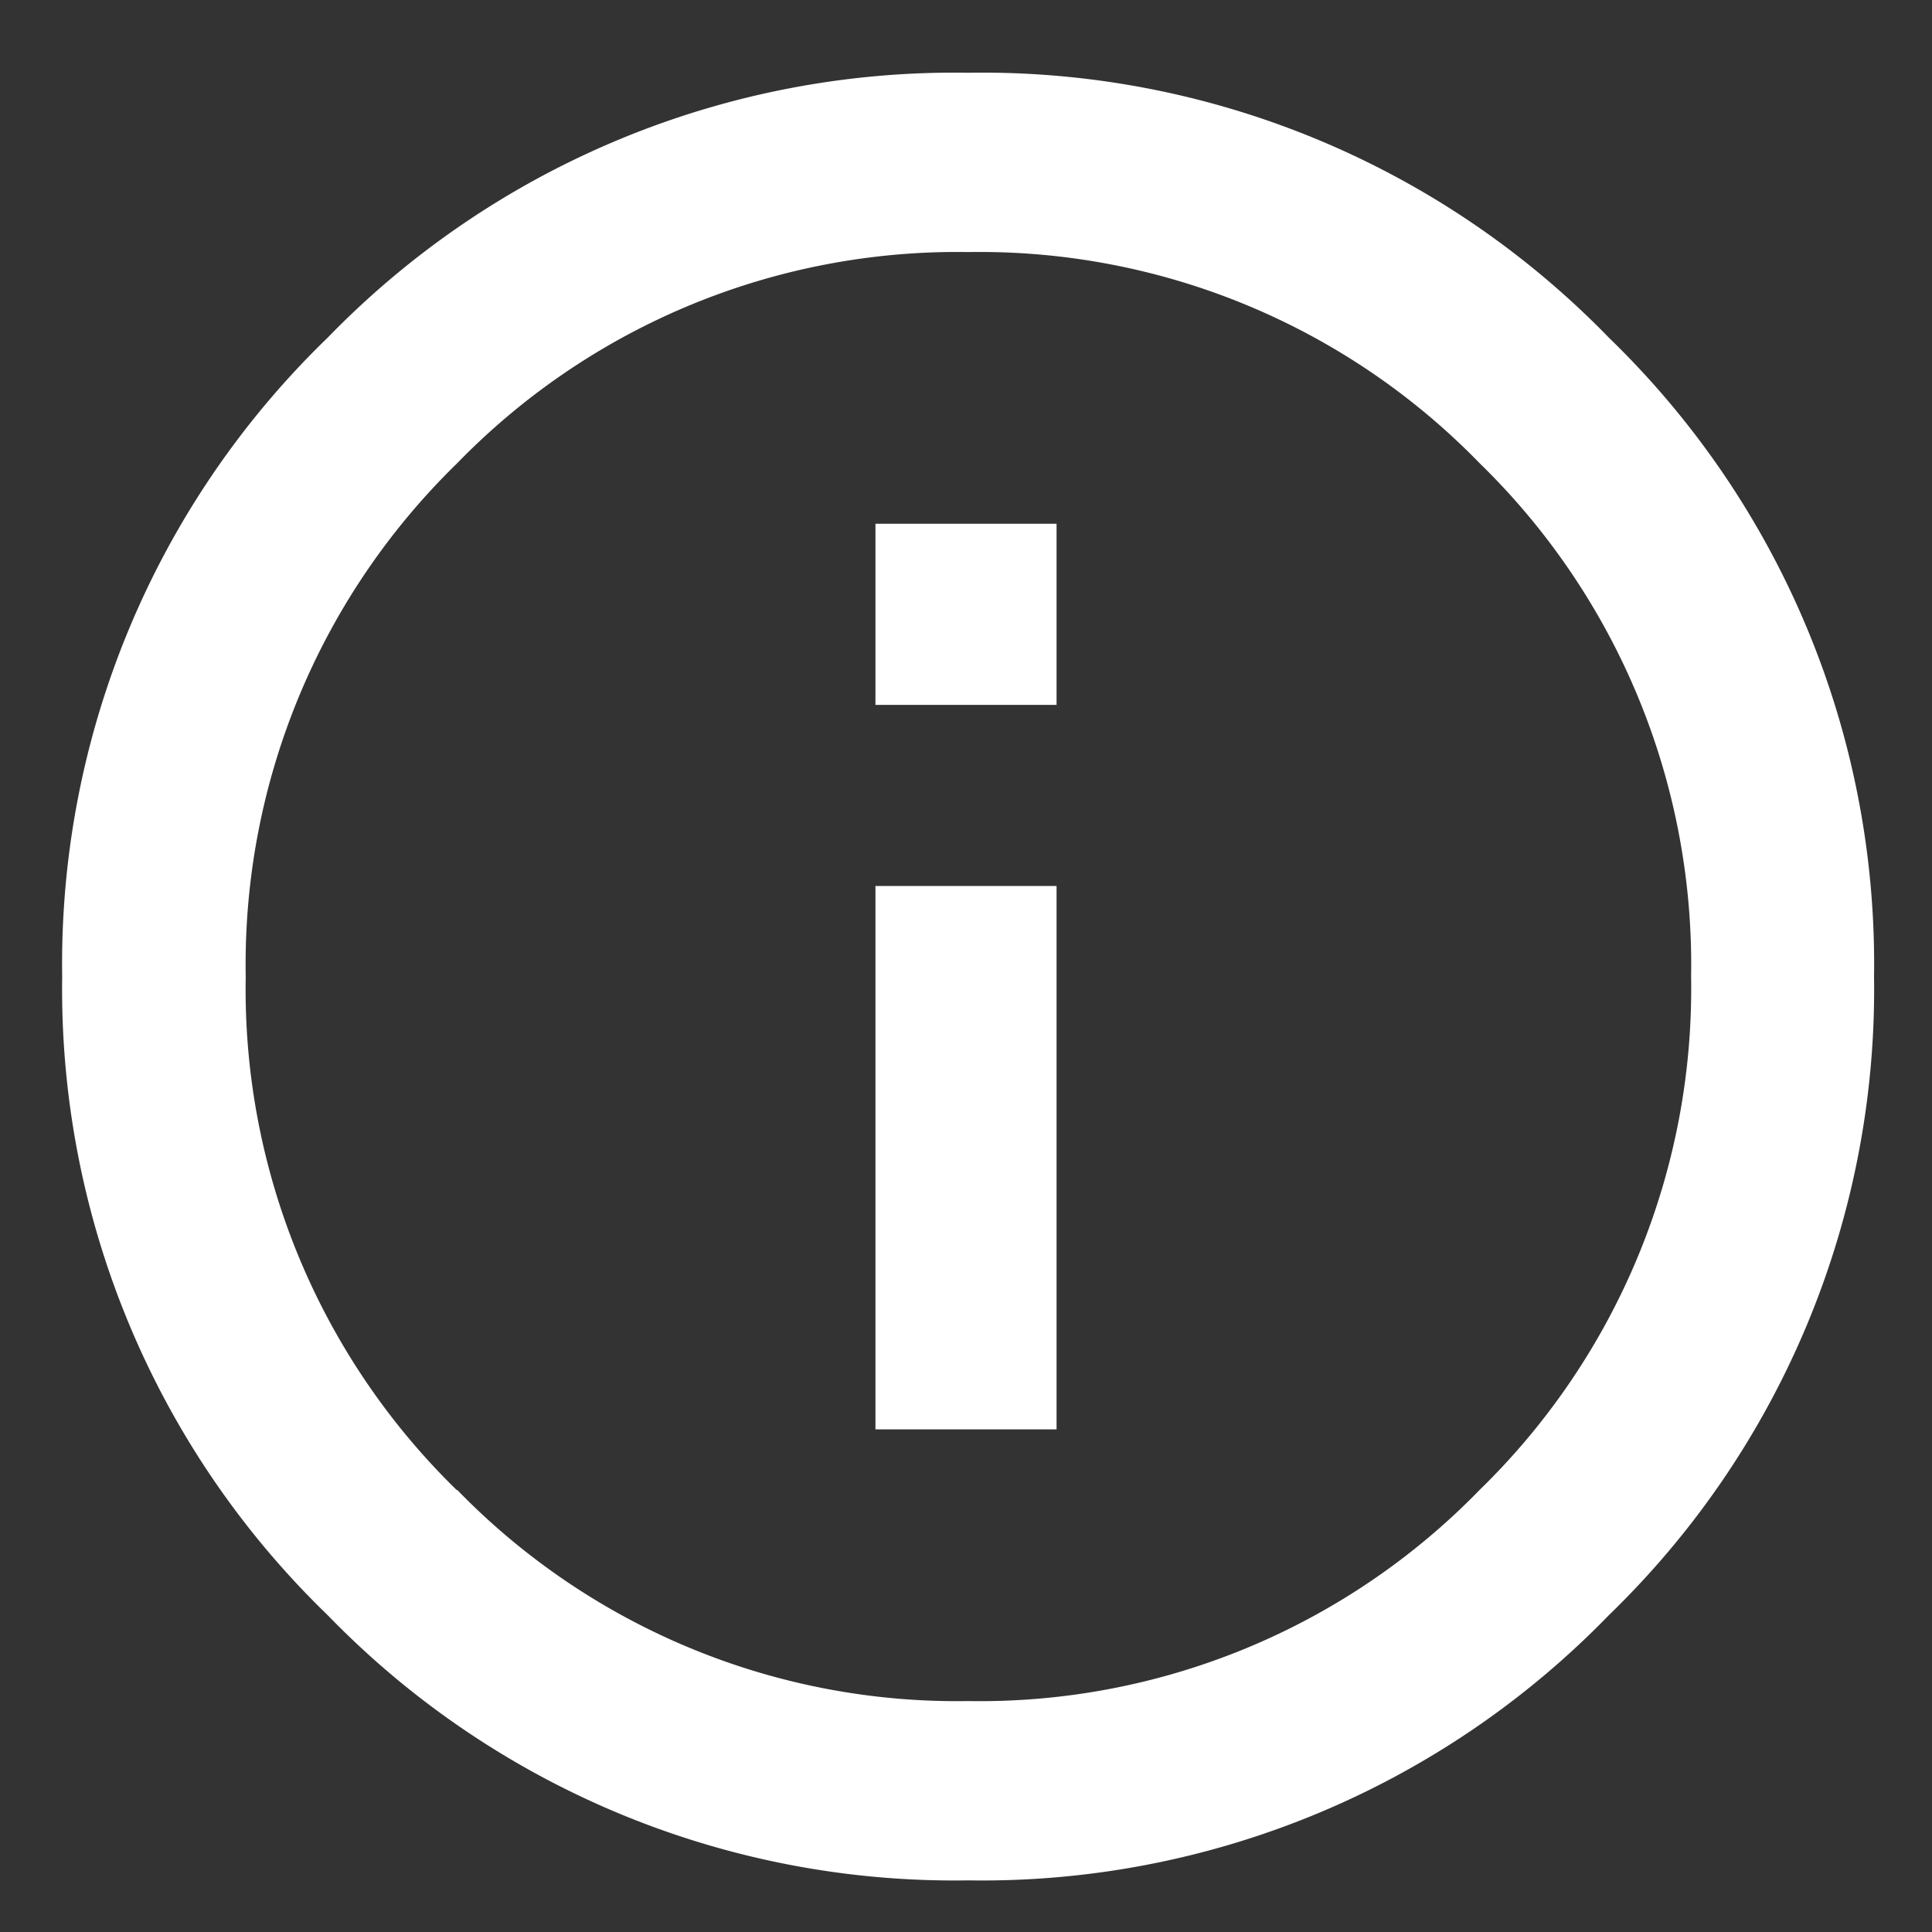 <svg id="Layer_1" data-name="Layer 1" xmlns="http://www.w3.org/2000/svg" viewBox="0 0 64 64"><rect x="0" y="0" width="64" height="64" fill="#333333" stroke="none"/><defs><style>.cls-1{fill:#fff;}</style></defs><title>icon</title><path class="cls-1" d="M10.85,11.19A28.92,28.92,0,0,1,32.07,2.41,28.92,28.92,0,0,1,53.3,11.19a28.85,28.85,0,0,1,8.78,21.15A28.84,28.84,0,0,1,53.3,53.5a28.93,28.93,0,0,1-21.23,8.79A28.92,28.92,0,0,1,10.85,53.5,28.83,28.83,0,0,1,2.06,32.35,28.84,28.84,0,0,1,10.85,11.19Zm4.29,38.16a23.08,23.08,0,0,0,16.94,7,23.09,23.09,0,0,0,16.94-7,23.17,23.17,0,0,0,7-17,23.18,23.18,0,0,0-7-17,23.09,23.09,0,0,0-16.94-7,23.09,23.09,0,0,0-16.94,7,23.16,23.16,0,0,0-7,17A23.16,23.16,0,0,0,15.13,49.36ZM29,23.35v-6h6v6Zm0,24v-18h6v18Z"/></svg>